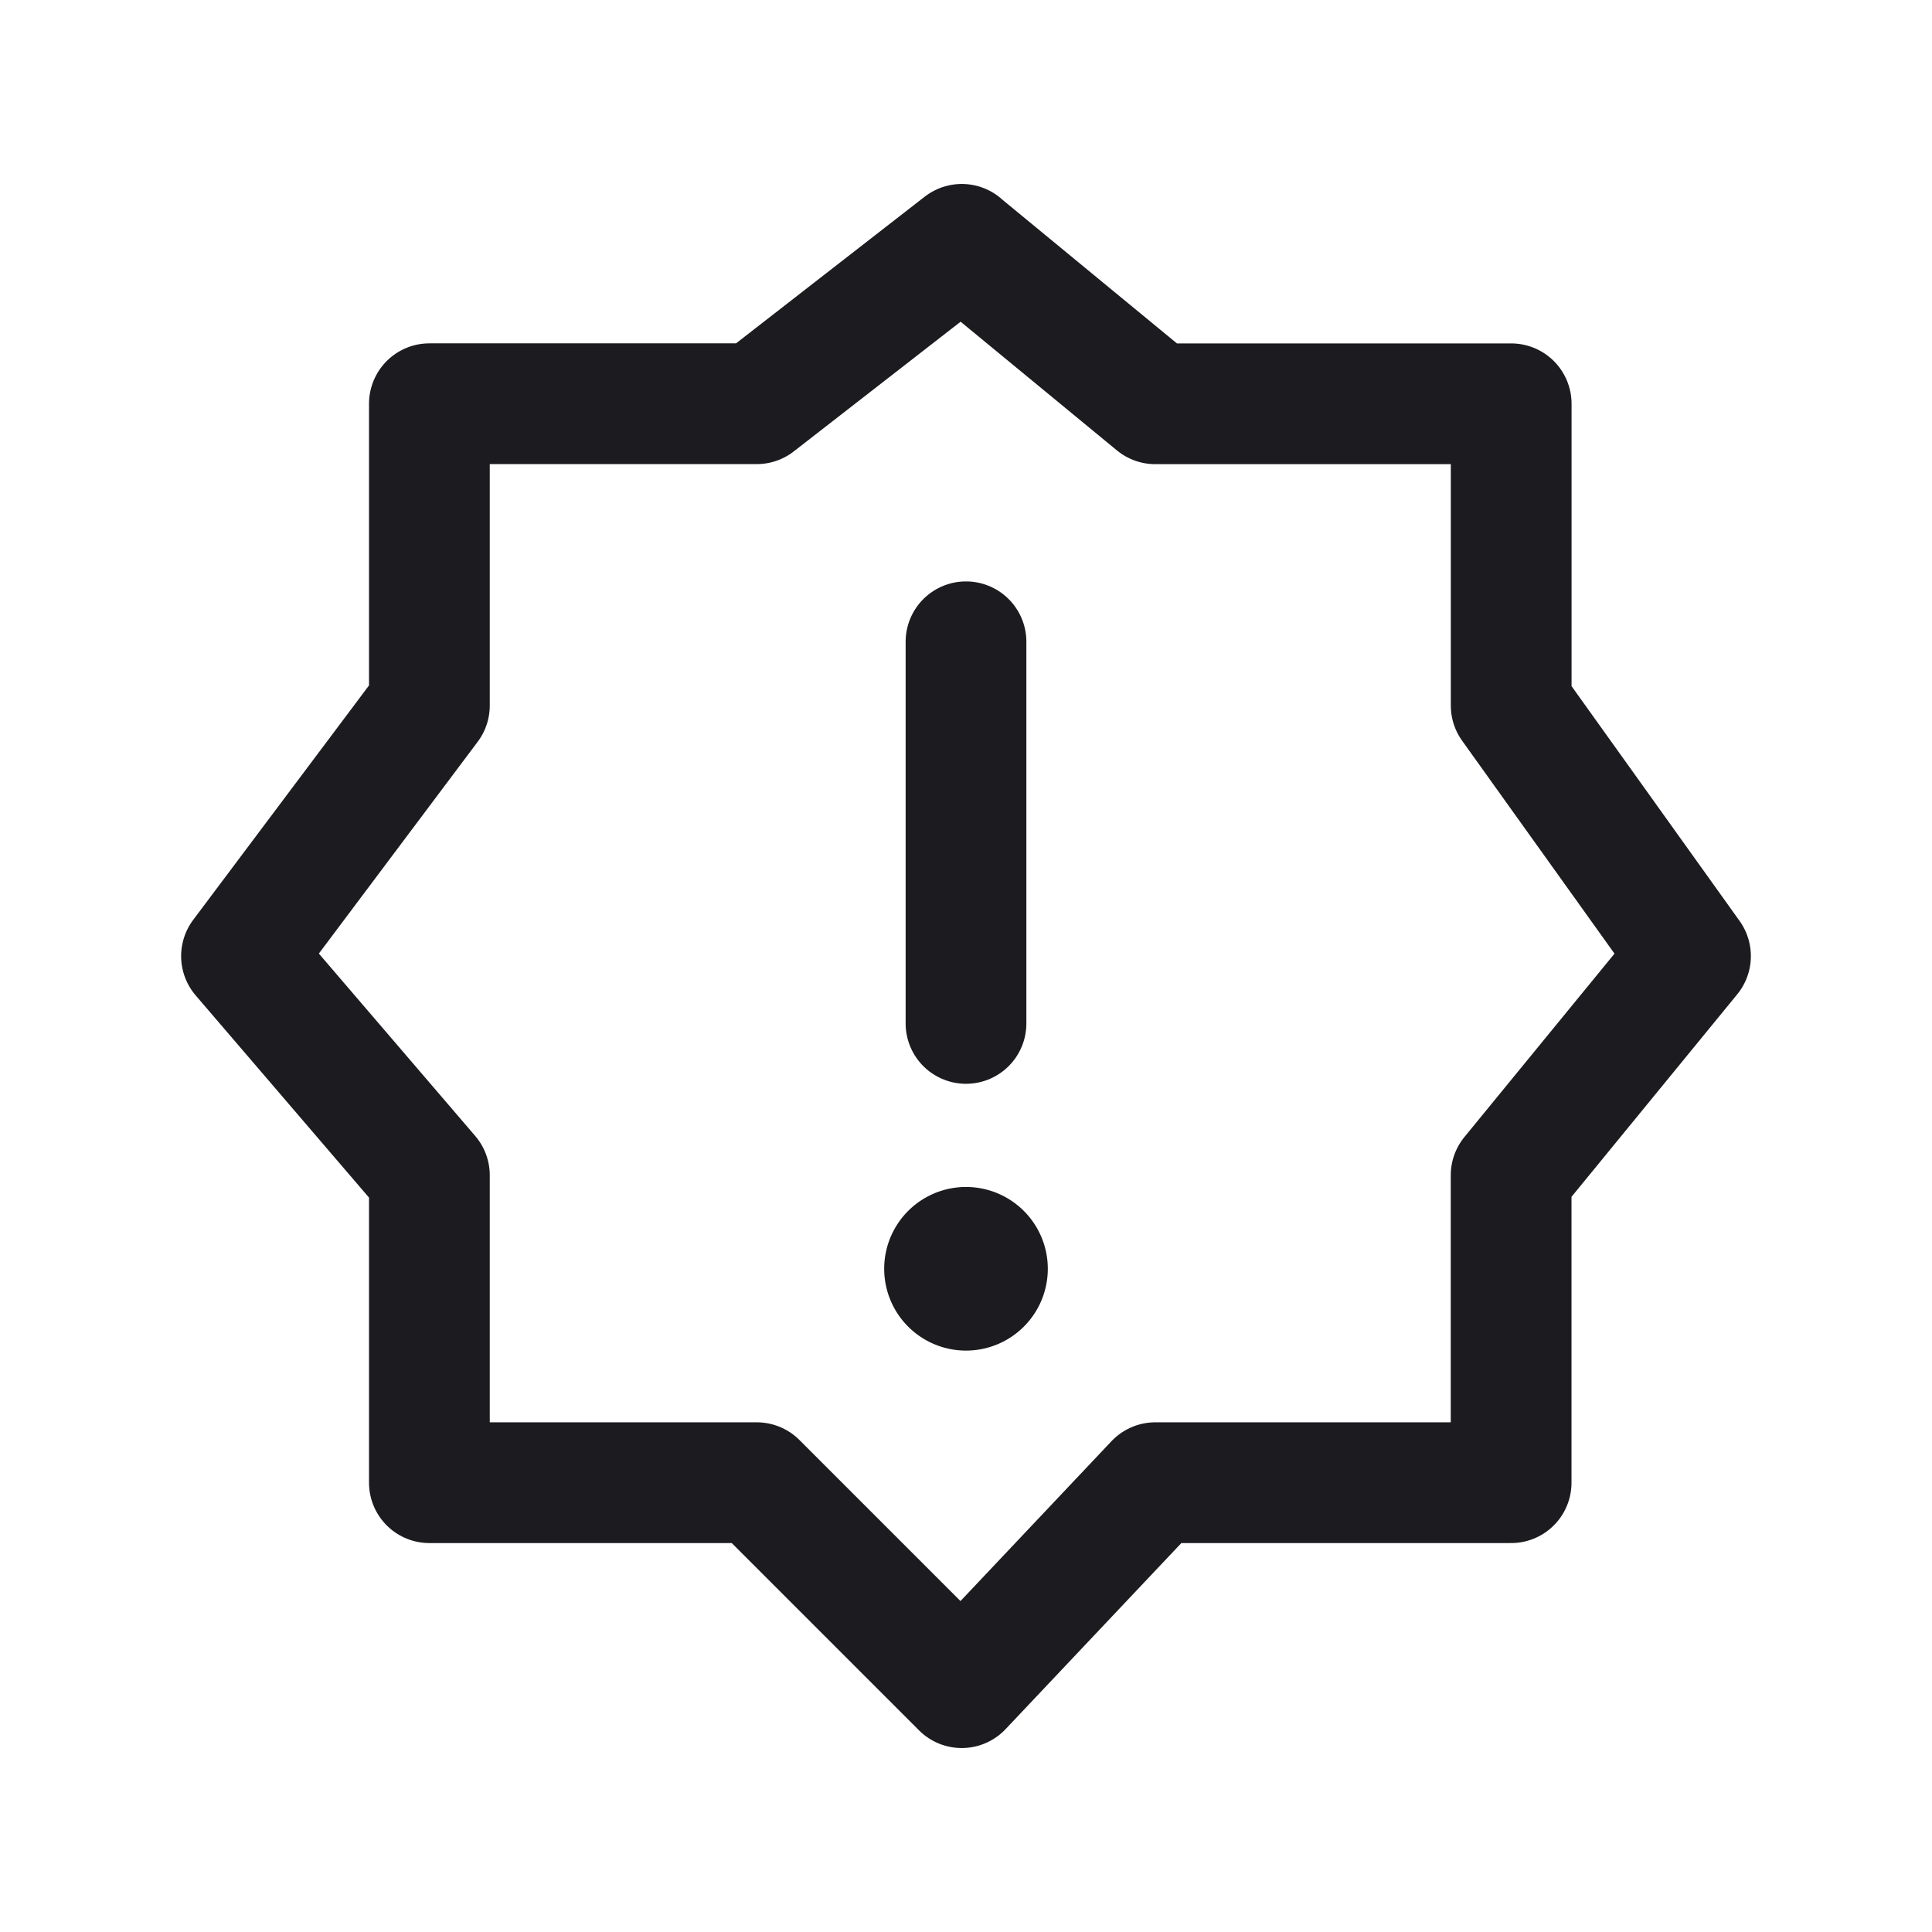 <svg xmlns="http://www.w3.org/2000/svg" width="32" height="32" fill="none"><path stroke="#1C1B1F" stroke-linecap="round" stroke-linejoin="round" stroke-width="2" d="M16 10.63v6.321"/><path fill="#1C1B1F" d="M16 22.37a1.354 1.354 0 1 0 0-2.71 1.354 1.354 0 0 0 0 2.71Z"/><path stroke="#1C1B1F" stroke-linecap="round" stroke-linejoin="round" stroke-width="2" d="m15.93 4.047-3.396 2.64H7.112v4.999L4 15.836l3.112 3.63v5.092h5.422l3.395 3.395 3.207-3.395h5.893v-5.092L28 15.836l-2.97-4.15V6.688h-5.895l-3.206-2.64Z"/></svg>